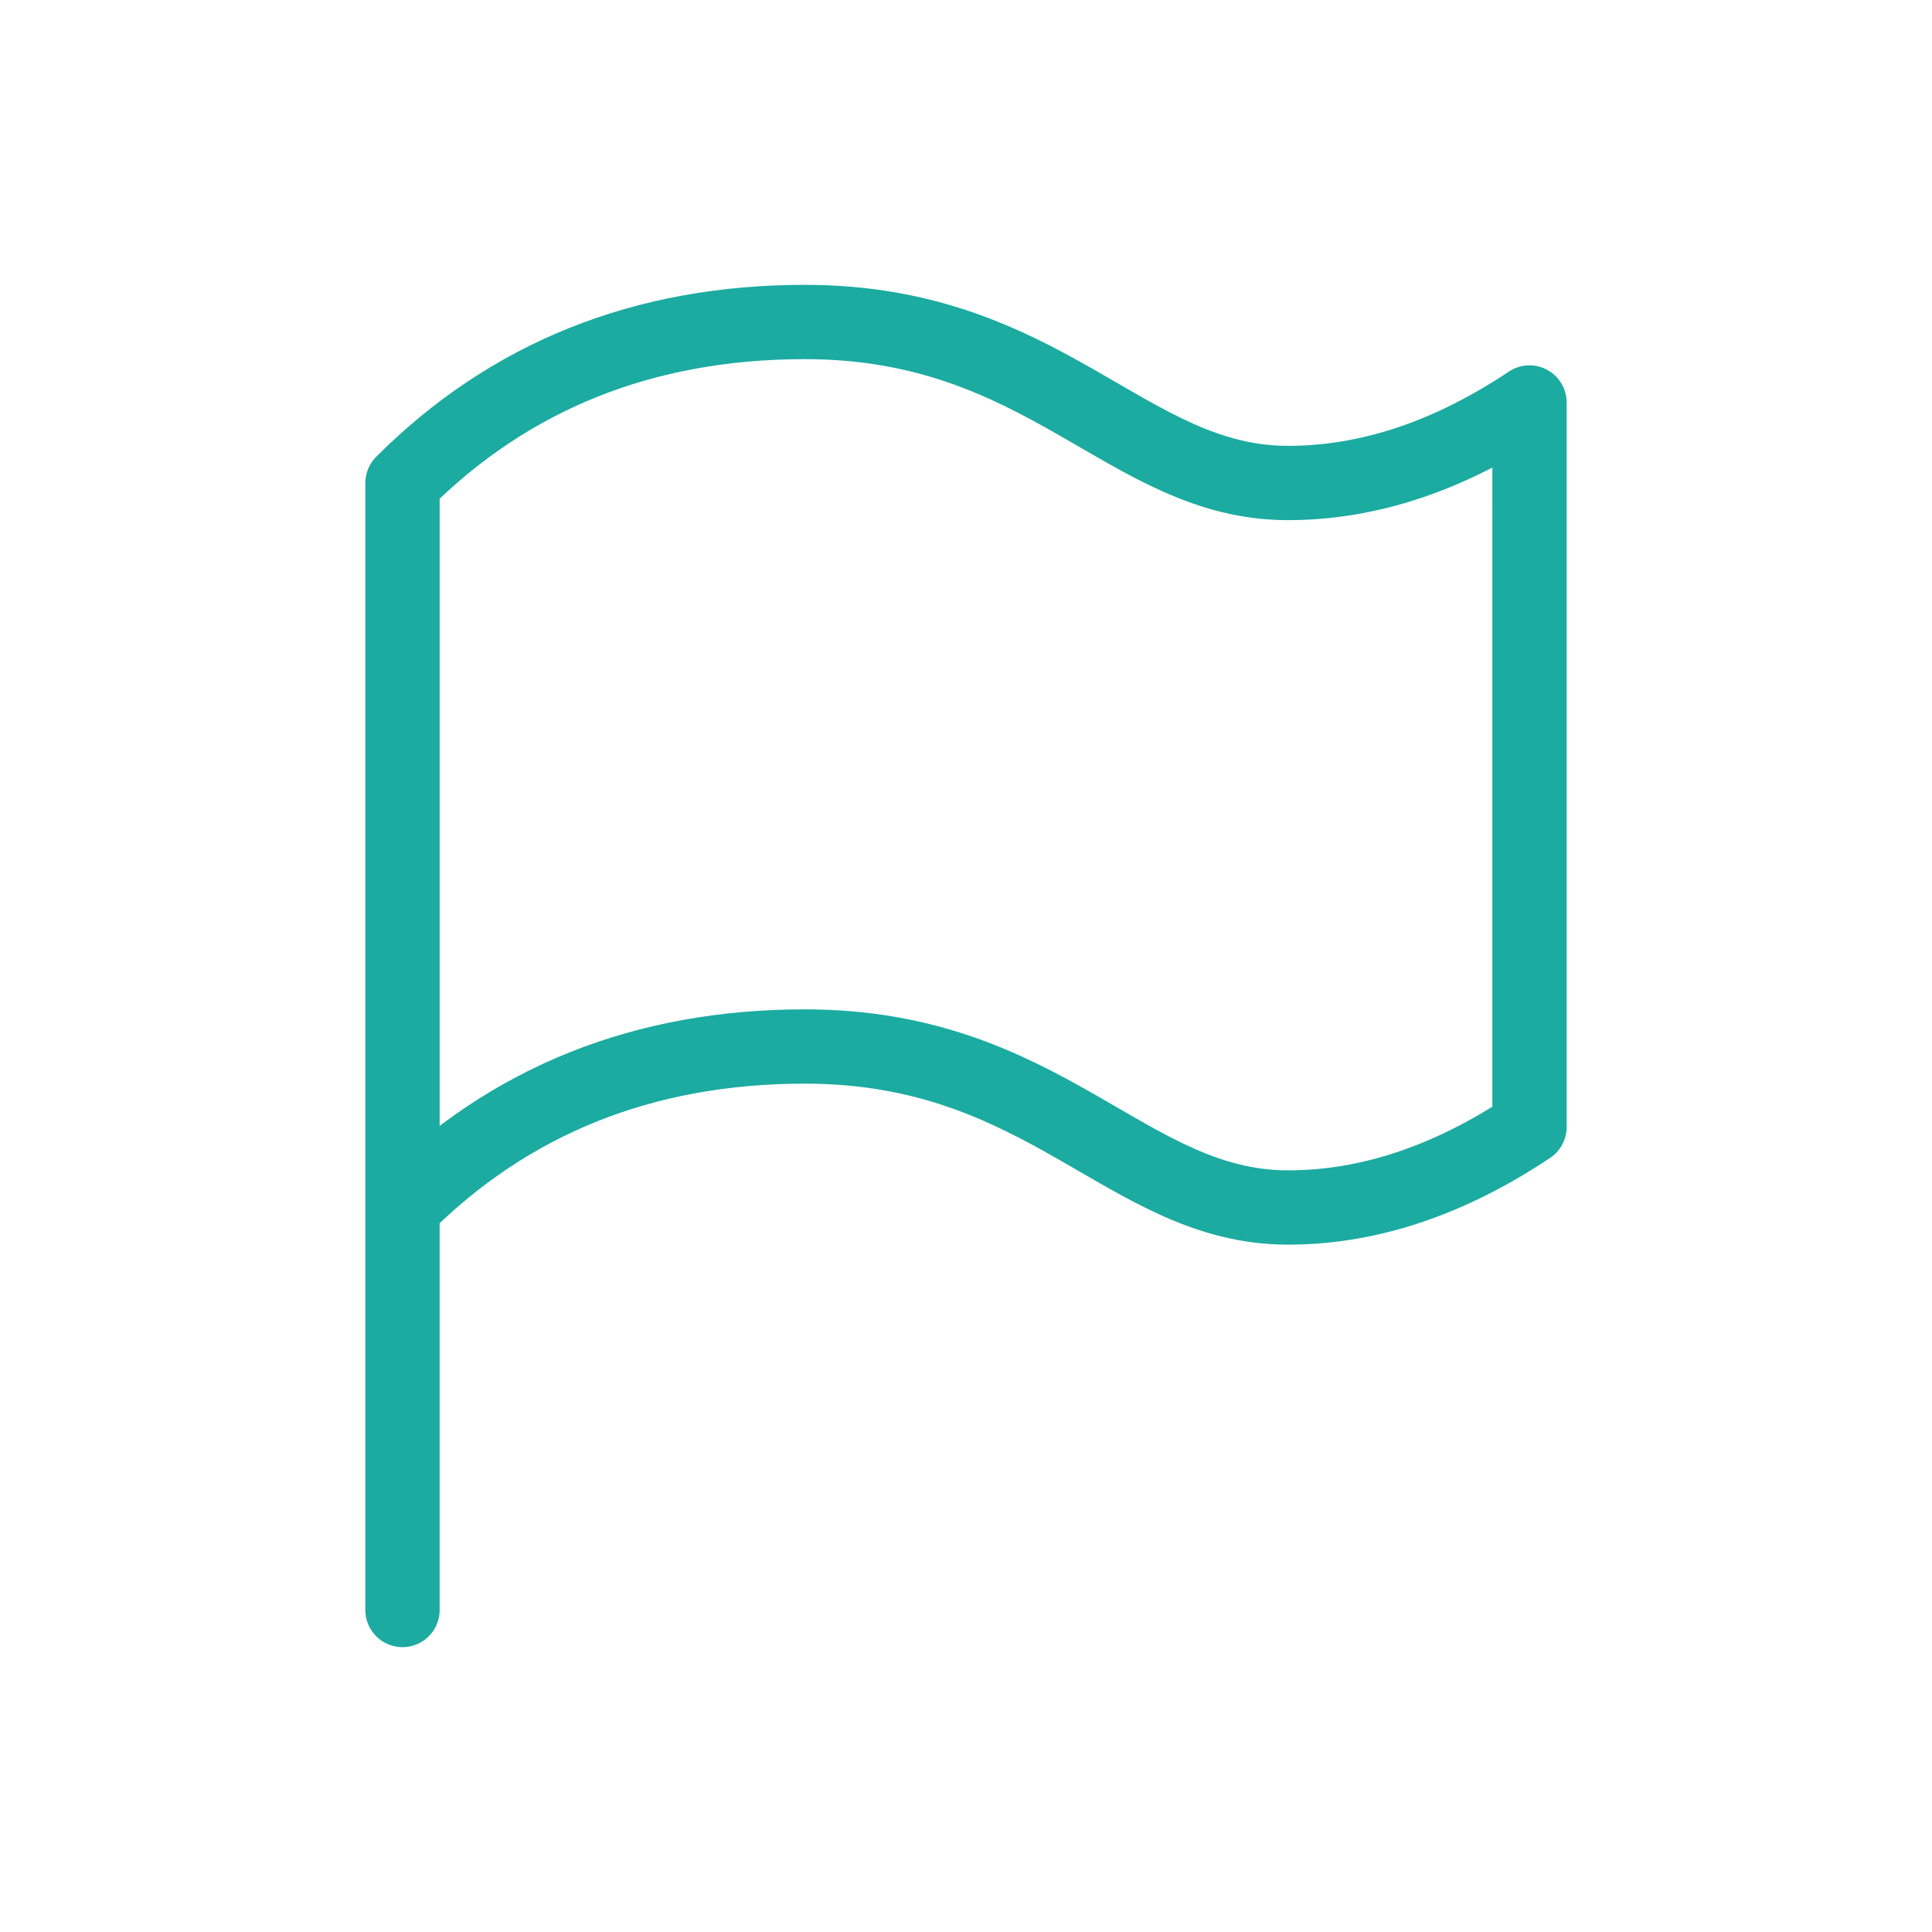<svg role="img" xmlns="http://www.w3.org/2000/svg" width="26px" height="26px" viewBox="0 0 24 24" aria-labelledby="flagIconTitle" stroke="#1BABA1" stroke-width="0.923" stroke-linecap="round" stroke-linejoin="round" fill="none" color="#1BABA1"> <title id="flagIconTitle">Flag</title> <path d="M5 20v-5c1.333-1.333 3-2 5-2 3 0 4 2 6 2 1 0 2-.333 3-1V5c-1 .667-2 1-3 1-2 0-3-2-6-2-2 0-3.667.667-5 2v9"/> </svg>